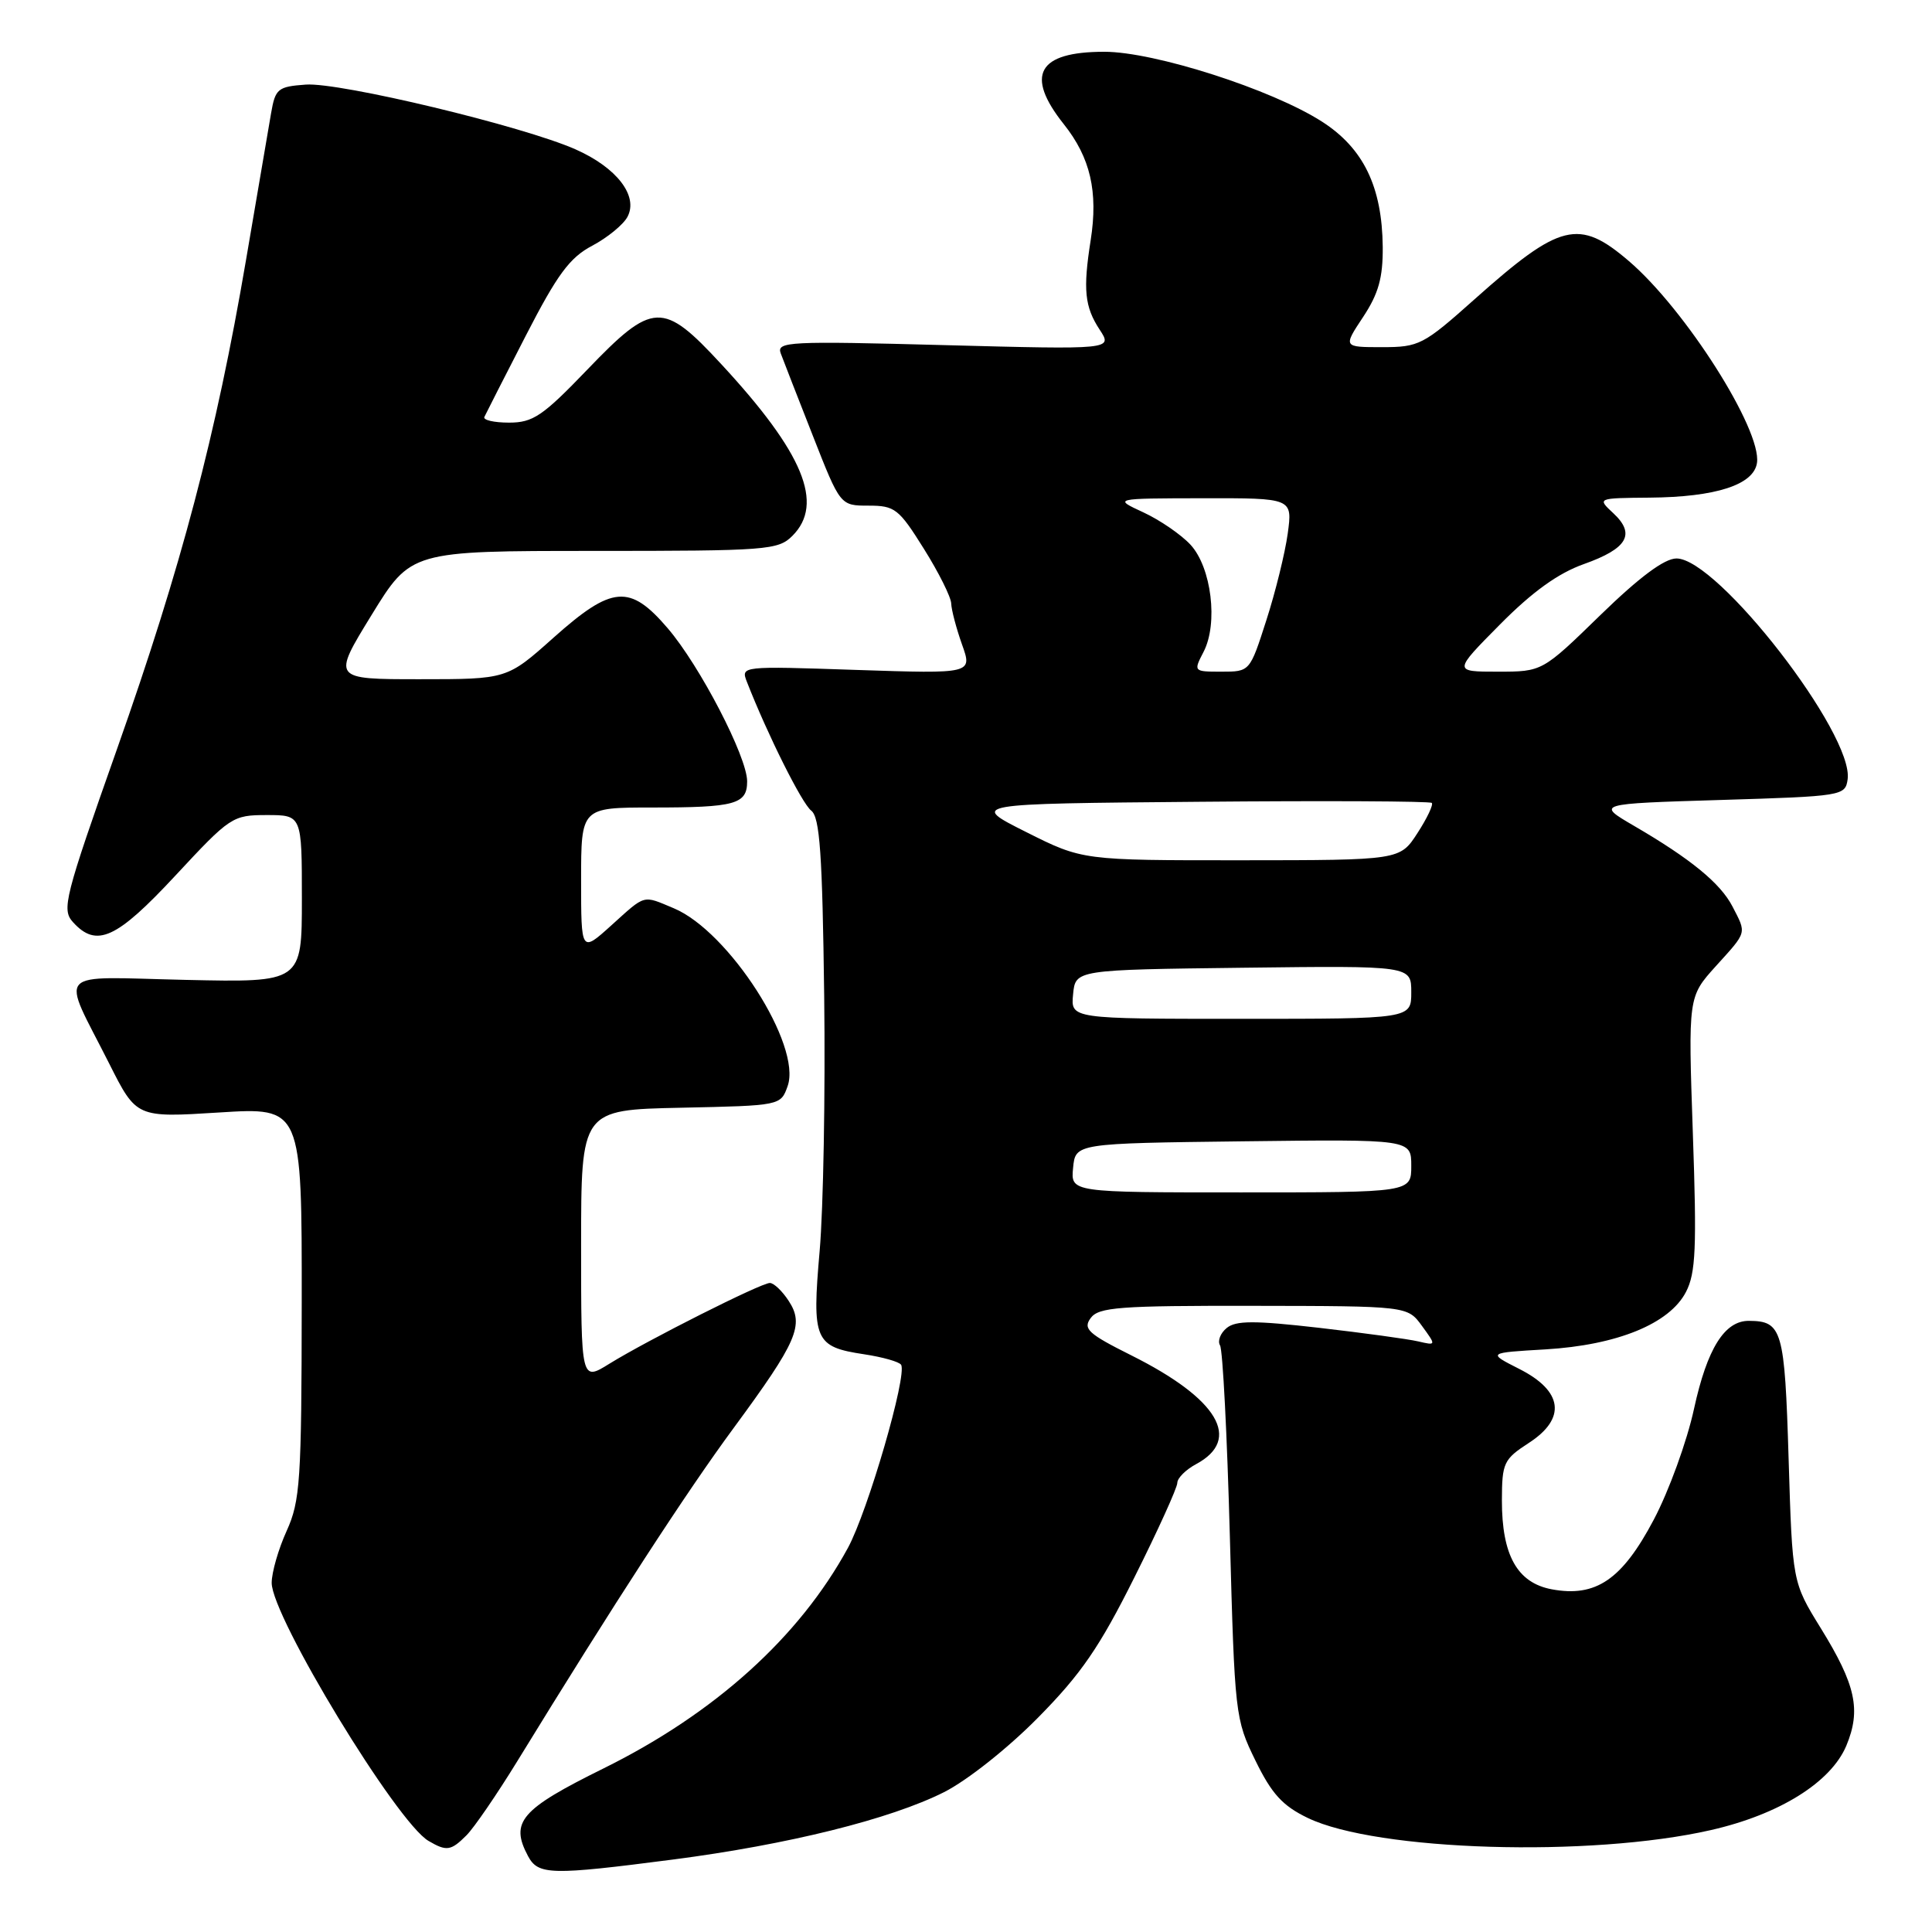 <?xml version="1.0" encoding="UTF-8" standalone="no"?>
<!DOCTYPE svg PUBLIC "-//W3C//DTD SVG 1.1//EN" "http://www.w3.org/Graphics/SVG/1.1/DTD/svg11.dtd" >
<svg xmlns="http://www.w3.org/2000/svg" xmlns:xlink="http://www.w3.org/1999/xlink" version="1.1" viewBox="0 0 256 256">
 <g >
 <path fill="currentColor"
d=" M 89.16 246.40 C 104.43 244.42 117.98 241.05 125.09 237.47 C 128.16 235.92 133.56 231.64 137.55 227.59 C 143.25 221.82 145.70 218.25 150.30 209.04 C 153.44 202.77 156.00 197.12 156.00 196.49 C 156.00 195.86 157.12 194.74 158.48 194.01 C 164.61 190.73 161.42 185.35 149.92 179.60 C 144.18 176.73 143.47 176.08 144.52 174.65 C 145.57 173.21 148.31 173.00 166.11 173.03 C 186.50 173.06 186.50 173.06 188.41 175.68 C 190.32 178.30 190.32 178.30 187.91 177.74 C 186.58 177.43 180.67 176.62 174.77 175.94 C 166.19 174.96 163.75 174.97 162.54 175.97 C 161.70 176.66 161.31 177.69 161.66 178.27 C 162.02 178.84 162.60 190.19 162.96 203.50 C 163.60 227.19 163.67 227.81 166.35 233.28 C 168.51 237.71 169.95 239.28 173.29 240.89 C 182.41 245.28 210.71 246.14 226.68 242.50 C 235.76 240.44 242.61 236.17 244.65 231.31 C 246.62 226.57 245.91 223.27 241.26 215.74 C 237.50 209.65 237.50 209.65 237.00 193.29 C 236.48 176.18 236.15 175.05 231.75 175.02 C 228.52 174.99 226.21 178.68 224.47 186.66 C 223.54 190.97 221.13 197.59 219.13 201.37 C 214.93 209.32 211.46 211.68 205.61 210.59 C 201.04 209.73 199.00 206.07 199.01 198.80 C 199.02 193.83 199.25 193.36 202.57 191.20 C 207.58 187.96 207.11 184.31 201.29 181.38 C 197.09 179.25 197.09 179.25 204.79 178.80 C 214.30 178.23 221.22 175.40 223.40 171.19 C 224.70 168.69 224.84 165.33 224.31 150.15 C 223.69 132.09 223.69 132.09 227.34 128.04 C 231.55 123.39 231.44 123.76 229.56 120.11 C 227.96 117.03 224.04 113.81 216.50 109.42 C 211.50 106.50 211.50 106.50 228.00 106.00 C 244.14 105.51 244.51 105.45 244.82 103.27 C 245.67 97.30 227.60 73.99 222.14 74.00 C 220.55 74.00 217.24 76.46 212.06 81.50 C 204.36 89.00 204.36 89.00 198.46 89.00 C 192.56 89.00 192.56 89.00 198.76 82.74 C 203.06 78.40 206.47 75.95 209.88 74.74 C 215.65 72.69 216.75 70.78 213.78 68.01 C 211.62 66.00 211.62 66.00 218.56 65.94 C 227.36 65.87 232.39 64.24 232.81 61.33 C 233.44 56.93 223.32 41.00 215.83 34.59 C 209.21 28.92 206.73 29.54 195.39 39.65 C 188.60 45.71 188.04 46.00 183.12 46.00 C 177.97 46.00 177.97 46.00 180.62 42.00 C 182.66 38.91 183.25 36.81 183.22 32.73 C 183.14 24.75 180.67 19.64 175.16 16.11 C 168.50 11.84 152.97 6.86 146.33 6.86 C 137.50 6.86 135.78 9.94 140.97 16.47 C 144.48 20.88 145.53 25.40 144.52 31.83 C 143.49 38.37 143.72 40.65 145.71 43.68 C 147.44 46.32 147.44 46.32 125.14 45.73 C 104.51 45.18 102.88 45.26 103.45 46.82 C 103.79 47.74 105.71 52.66 107.71 57.75 C 111.34 67.00 111.34 67.00 115.09 67.00 C 118.58 67.00 119.10 67.41 122.42 72.72 C 124.39 75.86 126.02 79.13 126.04 79.97 C 126.07 80.81 126.71 83.25 127.47 85.39 C 128.86 89.28 128.86 89.28 113.50 88.77 C 98.15 88.25 98.15 88.25 98.98 90.38 C 101.71 97.37 106.27 106.48 107.49 107.41 C 108.63 108.29 108.97 113.10 109.21 132.00 C 109.37 144.93 109.10 160.10 108.61 165.73 C 107.57 177.61 107.94 178.46 114.51 179.45 C 116.95 179.82 119.15 180.44 119.40 180.84 C 120.24 182.20 115.00 200.23 112.35 205.11 C 105.91 216.93 94.73 227.02 80.00 234.31 C 68.97 239.76 67.55 241.41 69.97 245.95 C 71.32 248.46 72.97 248.50 89.16 246.40 Z  M 61.81 243.19 C 62.81 242.19 65.82 237.80 68.50 233.44 C 81.36 212.48 90.97 197.68 97.24 189.18 C 105.65 177.75 106.60 175.56 104.50 172.37 C 103.65 171.06 102.53 170.00 102.01 170.00 C 100.84 170.00 85.85 177.55 80.75 180.70 C 77.00 183.03 77.00 183.03 77.00 165.04 C 77.00 147.06 77.00 147.06 90.23 146.78 C 103.45 146.50 103.45 146.50 104.37 143.90 C 106.26 138.51 96.59 123.41 89.28 120.35 C 85.10 118.60 85.61 118.46 81.00 122.62 C 77.00 126.23 77.00 126.23 77.00 116.62 C 77.00 107.00 77.00 107.00 86.42 107.00 C 97.43 107.00 99.00 106.57 99.00 103.53 C 99.00 100.29 92.74 88.22 88.47 83.24 C 83.45 77.38 81.11 77.57 73.34 84.50 C 67.18 90.00 67.18 90.00 55.60 90.00 C 44.01 90.00 44.01 90.00 49.23 81.50 C 54.45 73.00 54.45 73.00 78.72 73.00 C 101.67 73.00 103.11 72.89 105.00 71.00 C 109.25 66.75 106.46 60.01 95.57 48.25 C 87.82 39.87 86.51 39.93 77.80 49.00 C 71.90 55.14 70.62 56.00 67.45 56.00 C 65.46 56.00 63.99 55.66 64.18 55.25 C 64.37 54.84 66.83 50.00 69.66 44.50 C 73.85 36.35 75.48 34.14 78.47 32.56 C 80.49 31.49 82.59 29.77 83.14 28.74 C 84.62 25.97 81.73 22.21 76.26 19.79 C 69.28 16.70 45.01 10.88 40.51 11.21 C 36.81 11.48 36.48 11.75 35.92 15.00 C 35.59 16.93 34.09 25.70 32.59 34.50 C 28.64 57.62 24.03 75.12 15.53 99.18 C 8.53 118.99 8.15 120.51 9.67 122.19 C 12.79 125.63 15.43 124.42 23.26 116.00 C 30.50 108.21 30.81 108.00 35.35 108.00 C 40.00 108.00 40.00 108.00 40.00 119.09 C 40.00 130.18 40.00 130.18 24.62 129.84 C 6.88 129.45 8.04 128.18 14.48 140.95 C 18.08 148.10 18.08 148.10 29.04 147.41 C 40.00 146.72 40.00 146.72 39.98 172.61 C 39.96 196.24 39.78 198.88 37.98 202.86 C 36.89 205.26 36.00 208.35 36.00 209.74 C 36.00 214.20 52.58 241.49 56.78 243.93 C 59.18 245.34 59.75 245.25 61.81 243.19 Z  M 142.19 154.75 C 142.50 151.50 142.50 151.50 164.75 151.23 C 187.00 150.96 187.00 150.96 187.00 154.48 C 187.00 158.00 187.00 158.00 164.44 158.00 C 141.87 158.00 141.87 158.00 142.19 154.75 Z  M 142.19 131.75 C 142.50 128.50 142.50 128.50 164.75 128.23 C 187.00 127.96 187.00 127.96 187.00 131.48 C 187.00 135.00 187.00 135.00 164.44 135.00 C 141.87 135.00 141.87 135.00 142.19 131.75 Z  M 135.97 110.25 C 128.50 106.50 128.50 106.50 158.90 106.24 C 175.62 106.09 189.49 106.16 189.72 106.39 C 189.95 106.62 189.10 108.42 187.82 110.39 C 185.50 113.98 185.50 113.98 164.47 113.99 C 143.44 114.00 143.44 114.00 135.97 110.25 Z  M 159.48 86.37 C 161.43 82.61 160.53 75.20 157.75 72.18 C 156.51 70.84 153.70 68.91 151.50 67.89 C 147.50 66.04 147.50 66.04 159.39 66.02 C 171.27 66.00 171.27 66.00 170.63 70.71 C 170.27 73.30 169.00 78.47 167.79 82.21 C 165.61 89.00 165.61 89.00 161.86 89.00 C 158.14 89.00 158.13 88.98 159.48 86.37 Z "/>
</g>
</svg>